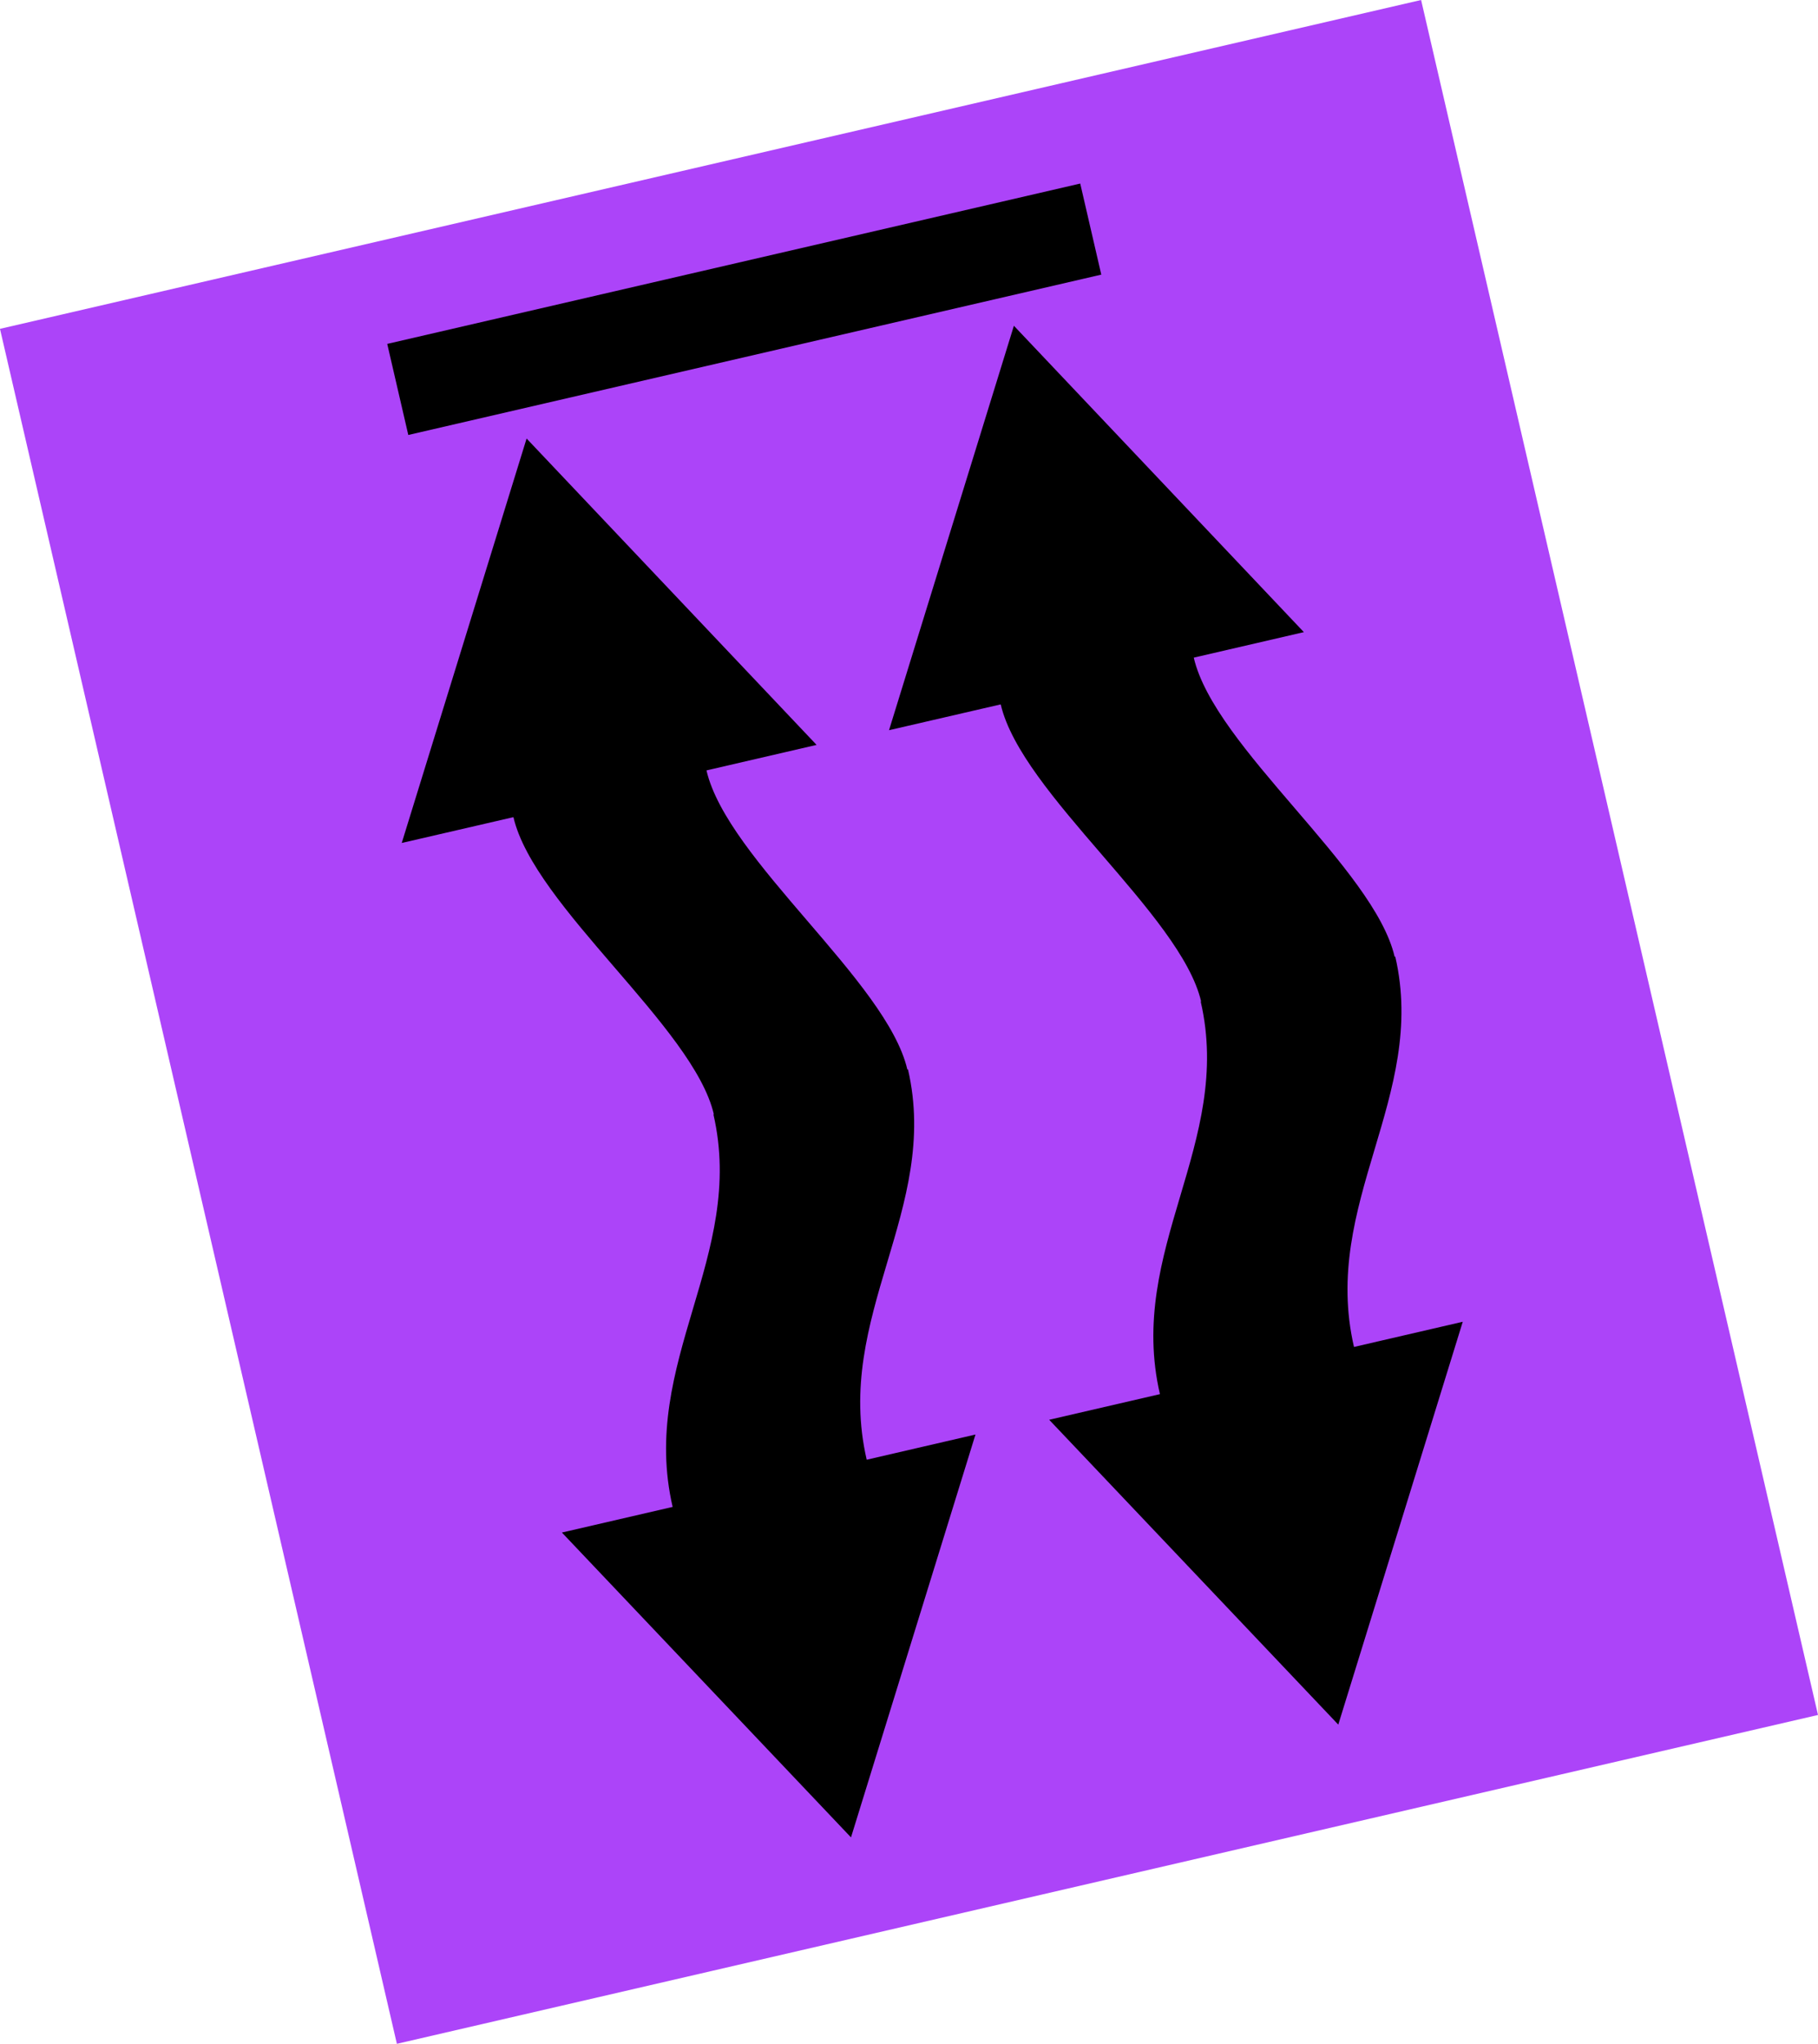 <?xml version="1.0" encoding="UTF-8"?><svg id="Laag_1" xmlns="http://www.w3.org/2000/svg" viewBox="0 0 285.82 321.35"><defs><style>.cls-1{fill:#ac44f9;}</style></defs><rect class="cls-1" x="28.25" y="22.29" width="229.33" height="276.77" transform="translate(318.37 284.99) rotate(166.97)"/><g><path d="M60.88,54.07c36.39-8.42,72.39-16.75,108.95-25.21,1.09,4.71,2.15,9.28,3.31,14.32-36.18,8.37-72.37,16.75-108.95,25.21-1.11-4.81-2.17-9.38-3.31-14.32Z"/><path d="M188.83,157.47h-.06c5.16,22.32-11.68,38.96-6.41,61.73-6.07,1.4-11.26,2.6-17.41,4.03,15.5,16.35,30.11,31.76,45.45,47.93,6.63-21.47,12.87-41.64,19.57-63.34-6.45,1.49-11.32,2.62-17.1,3.96-5.23-22.58,11.58-39.39,6.49-61.37-.03,0-.07,.02-.1,.02-3.21-13.86-28.33-32.97-31.58-47.03,5.95-1.38,11-2.54,17.31-4.01-15.45-16.33-30.09-31.79-45.59-48.17-6.68,21.64-12.94,41.92-19.63,63.59,6.61-1.53,11.65-2.7,17.56-4.06,3.25,14.03,28.35,33.06,31.51,46.73Z"/><path d="M112.22,175.2s-.04,0-.06,.01c5.16,22.3-11.68,38.95-6.41,61.72-6.07,1.4-11.26,2.6-17.41,4.03,15.5,16.35,30.11,31.76,45.45,47.93,6.63-21.47,12.87-41.64,19.57-63.34-6.45,1.49-11.32,2.62-17.1,3.96-5.23-22.58,11.58-39.39,6.49-61.37l-.1,.02c-3.21-13.86-28.33-32.97-31.58-47.03,5.95-1.38,11-2.54,17.31-4.01-15.45-16.33-30.09-31.79-45.59-48.17-6.68,21.64-12.94,41.92-19.63,63.59,6.61-1.53,11.65-2.7,17.56-4.06,3.25,14.03,28.35,33.06,31.51,46.73Z"/></g></svg>